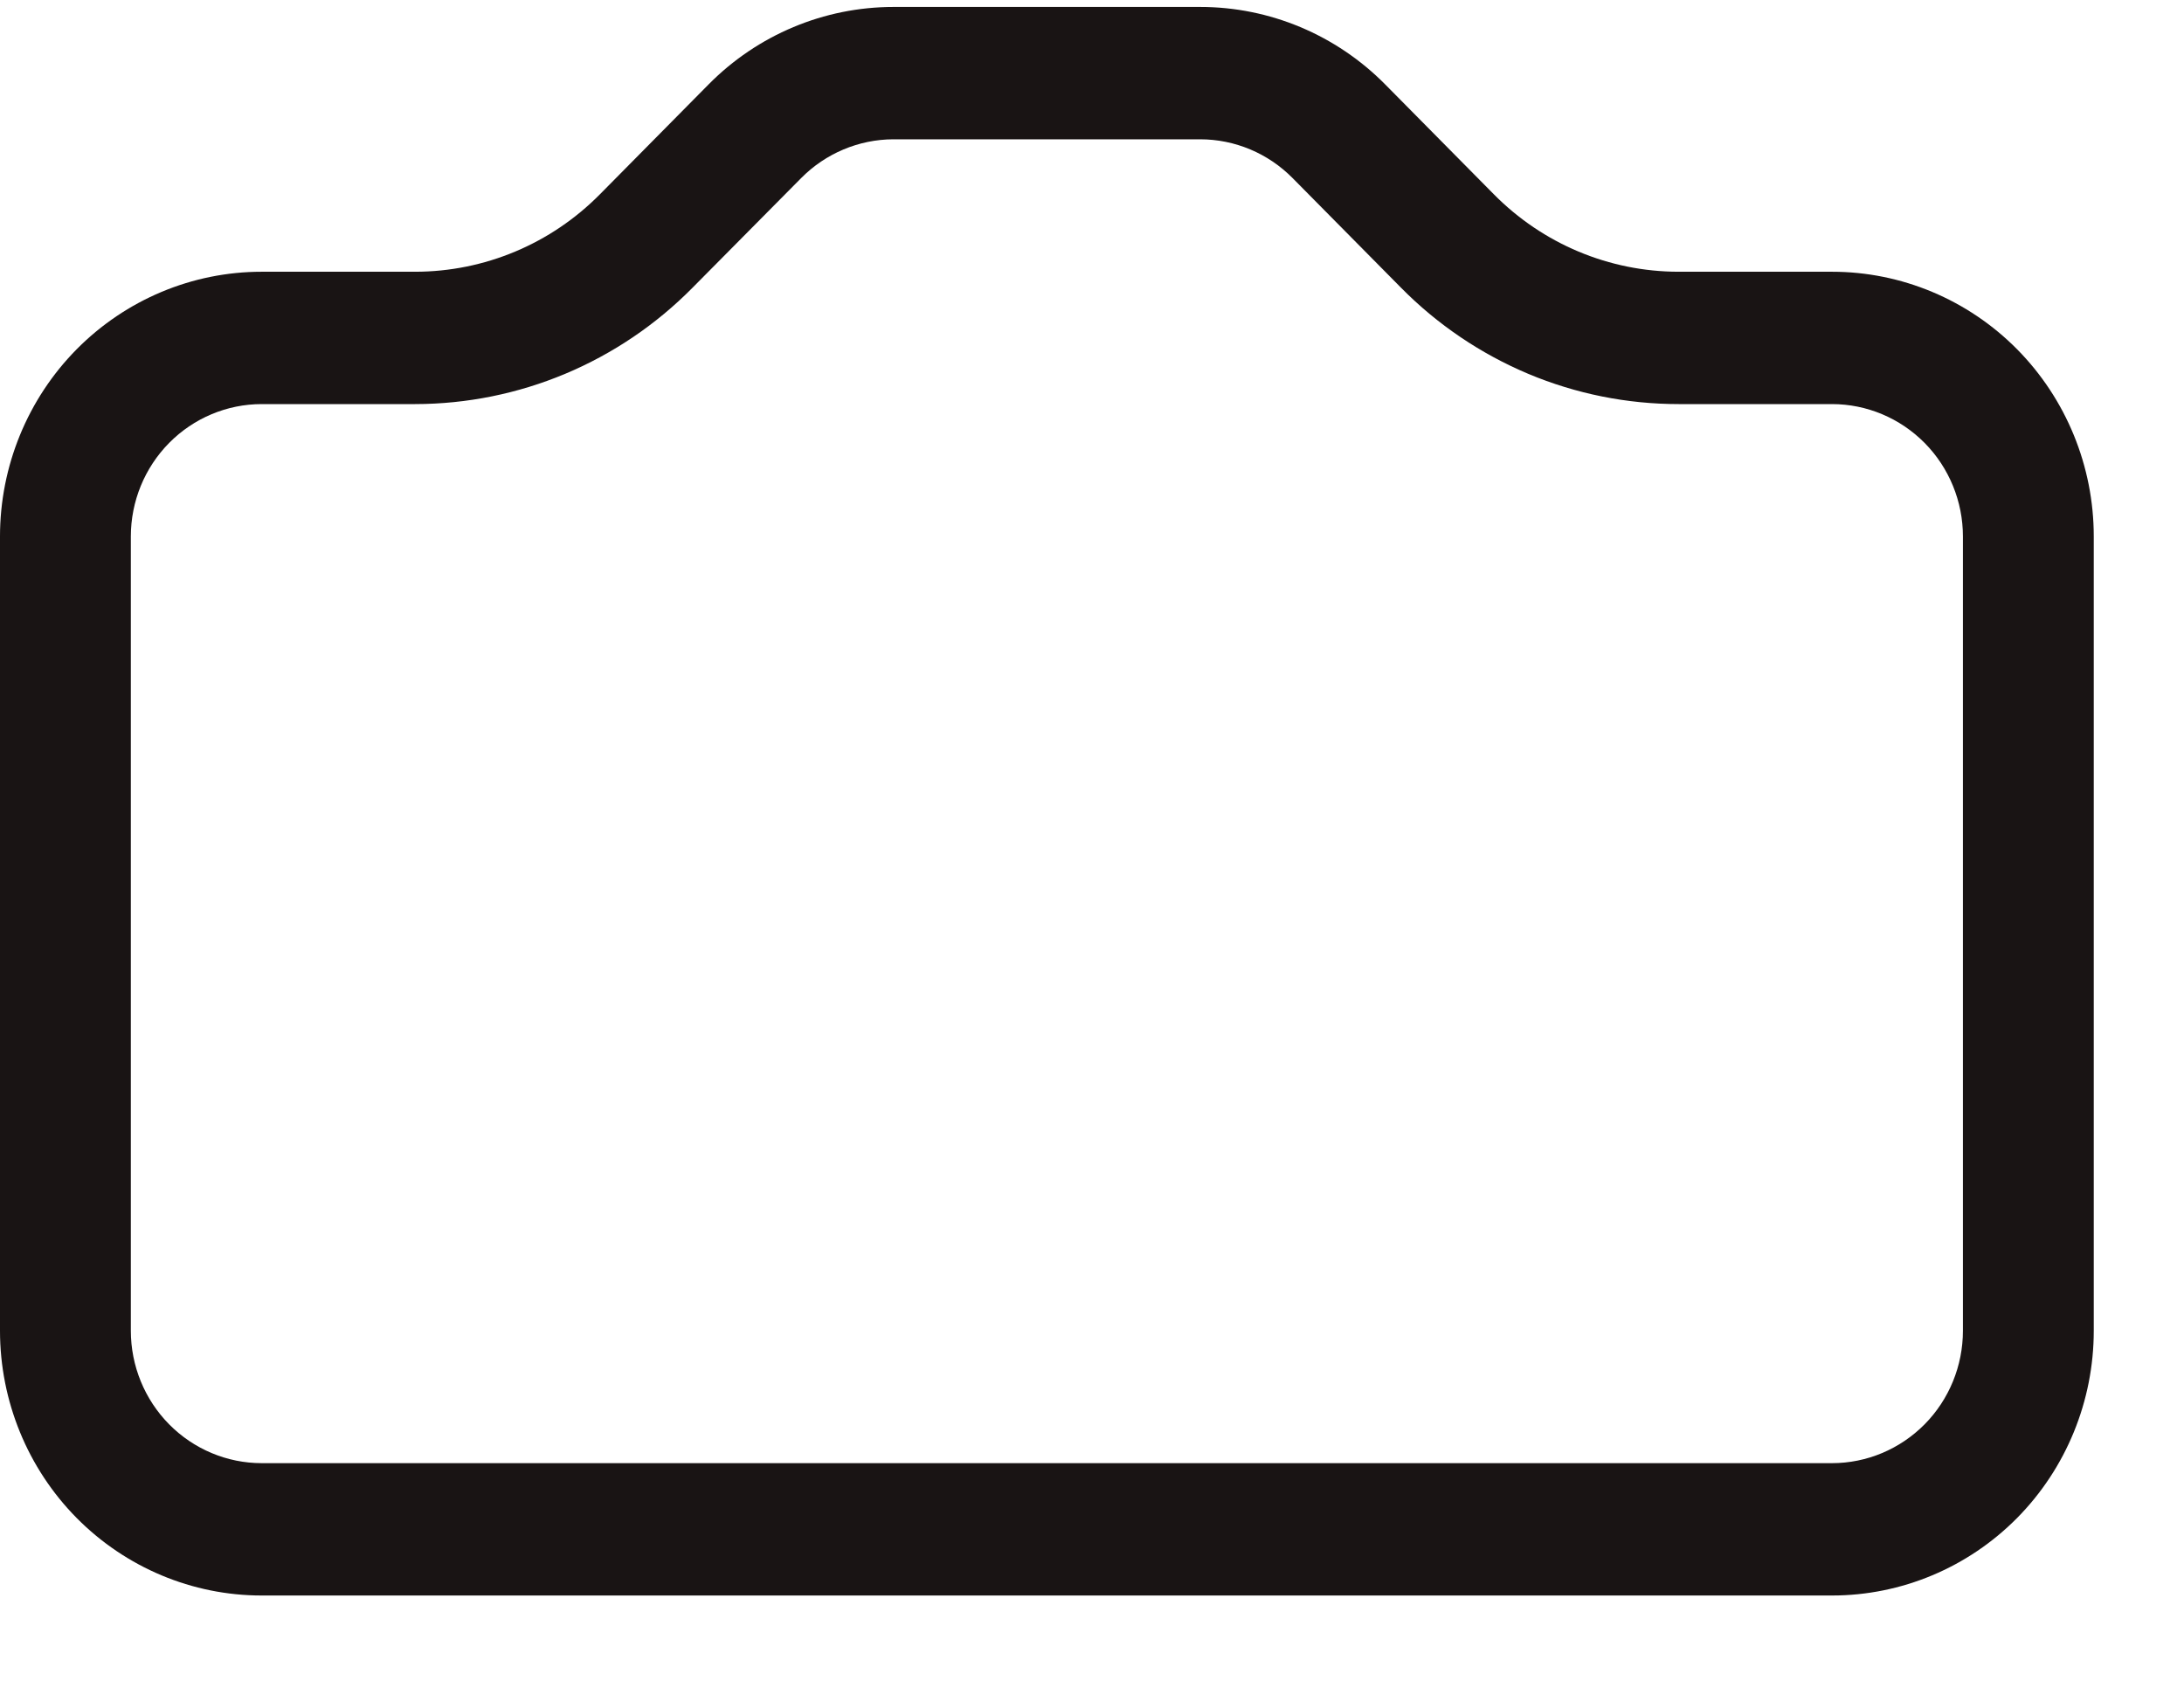 <svg width="22" height="17" viewBox="0 0 22 17" fill="none" xmlns="http://www.w3.org/2000/svg">
<path d="M19.773 13.403C19.773 13.757 19.634 14.096 19.387 14.346C19.139 14.596 18.804 14.737 18.454 14.737H2.636C2.287 14.737 1.951 14.596 1.704 14.346C1.457 14.096 1.318 13.757 1.318 13.403V5.403C1.318 5.05 1.457 4.711 1.704 4.461C1.951 4.211 2.287 4.07 2.636 4.07H4.181C5.23 4.069 6.235 3.648 6.976 2.898L8.07 1.794C8.316 1.545 8.651 1.404 8.999 1.403H12.089C12.439 1.403 12.774 1.544 13.021 1.794L14.113 2.898C14.48 3.27 14.916 3.564 15.396 3.766C15.876 3.967 16.39 4.07 16.91 4.07H18.454C18.804 4.07 19.139 4.211 19.387 4.461C19.634 4.711 19.773 5.05 19.773 5.403V13.403ZM2.636 2.737C1.937 2.737 1.267 3.018 0.772 3.518C0.278 4.018 0 4.696 0 5.403L0 13.403C0 14.111 0.278 14.789 0.772 15.289C1.267 15.789 1.937 16.07 2.636 16.07H18.454C19.154 16.07 19.824 15.789 20.319 15.289C20.813 14.789 21.091 14.111 21.091 13.403V5.403C21.091 4.696 20.813 4.018 20.319 3.518C19.824 3.018 19.154 2.737 18.454 2.737H16.91C16.21 2.737 15.54 2.456 15.046 1.955L13.954 0.851C13.46 0.351 12.79 0.07 12.09 0.07H9.001C8.301 0.07 7.631 0.351 7.137 0.851L6.045 1.955C5.551 2.456 4.88 2.737 4.181 2.737H2.636Z" fill="#191414"/>
</svg>
